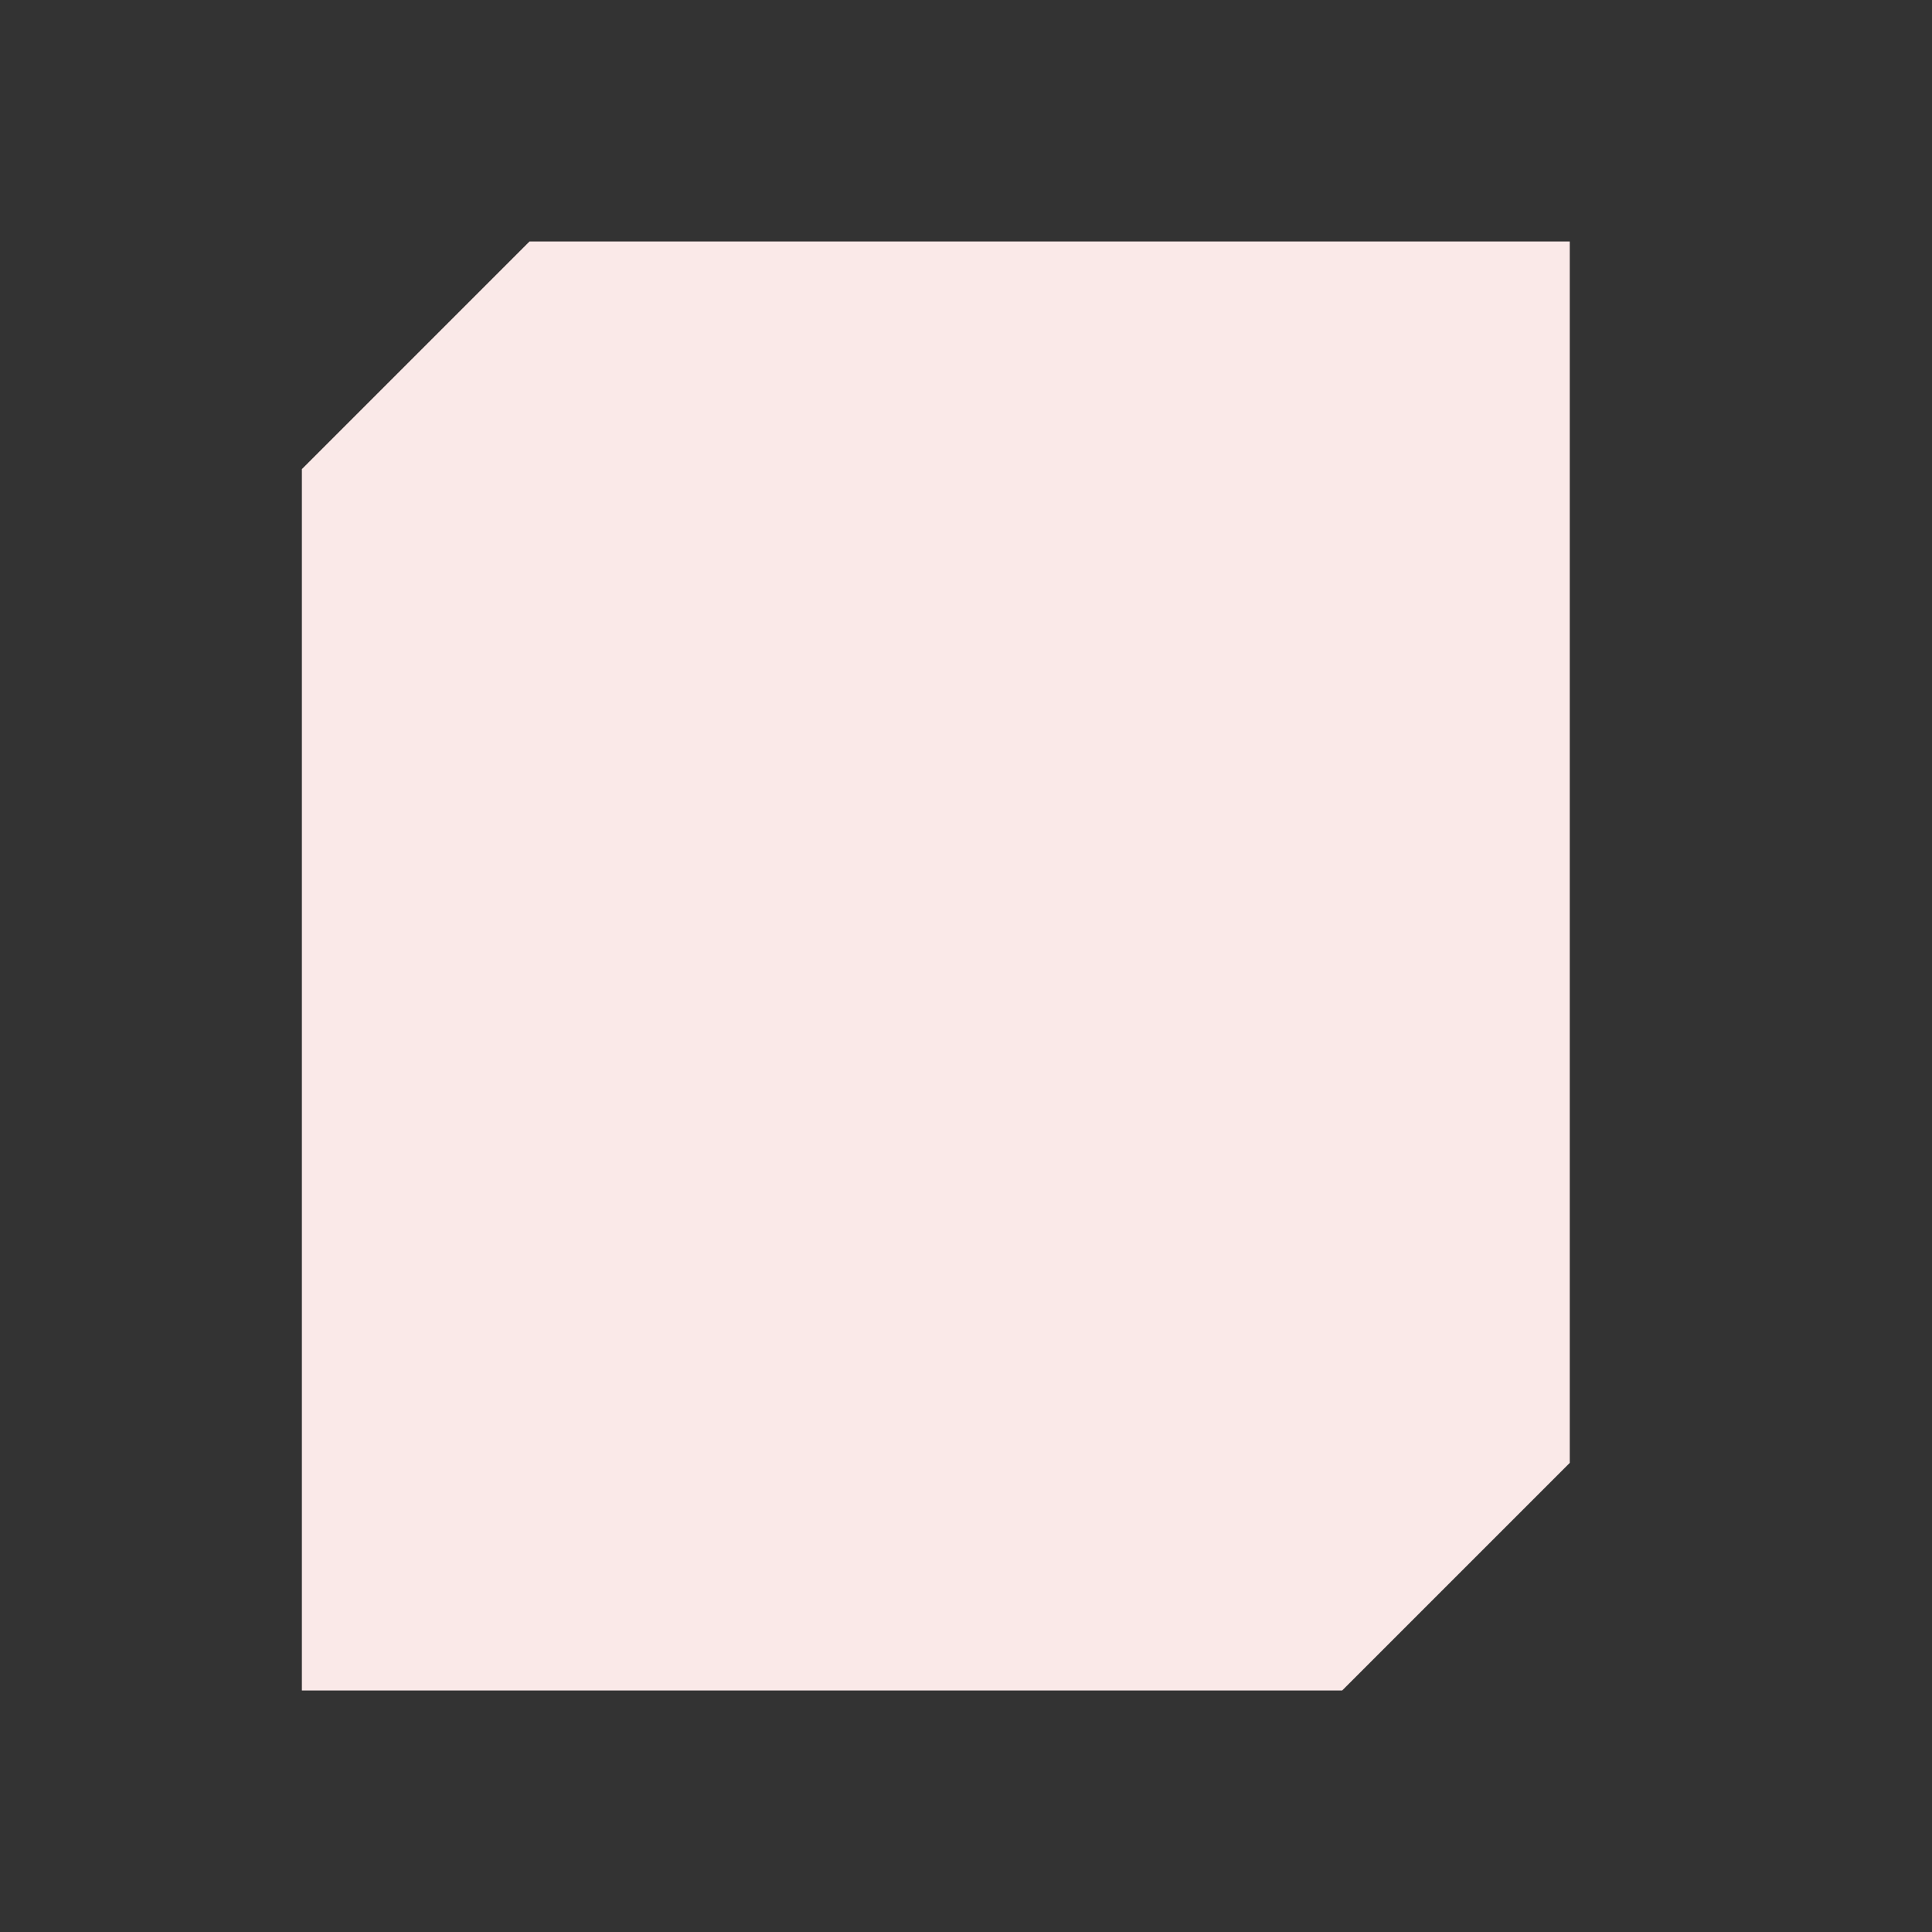 <?xml version="1.0" encoding="UTF-8" standalone="no"?>
<svg
   xmlns:dc="http://purl.org/dc/elements/1.1/"
   xmlns:cc="http://creativecommons.org/ns#"
   xmlns:rdf="http://www.w3.org/1999/02/22-rdf-syntax-ns#"
   xmlns:svg="http://www.w3.org/2000/svg"
   xmlns="http://www.w3.org/2000/svg"
   xmlns:sodipodi="http://sodipodi.sourceforge.net/DTD/sodipodi-0.dtd"
   xmlns:inkscape="http://www.inkscape.org/namespaces/inkscape"
   width="32"
   height="32"
   version="1.1"
   id="svg12"
   sodipodi:docname="kdf.svg"
   inkscape:version="0.92.5 (2060ec1f9f, 2020-04-08)">
                    <rect width="100%" height="100%" fill="#333333" stroke="none"/>
                    <style
     id="current-color-scheme" >
      .ColorScheme-Text{color:rgb(255,248,247);} .ColorScheme-Background{color:rgb(3,27,22);} .ColorScheme-Highlight{color:rgb(229,27,66);} .ColorScheme-ViewText{color:rgb(250,233,232);} .ColorScheme-ViewBackground{color:rgb(1,13,10);} .ColorScheme-ViewHover{color:rgb(148,34,40);} .ColorScheme-ViewFocus{color:rgb(201,30,60);} .ColorScheme-ButtonText{color:rgb(233,245,243);} .ColorScheme-ButtonBackground{color:rgb(28,4,8);} .ColorScheme-ButtonHover{color:rgb(148,34,40);} .ColorScheme-ButtonFocus{color:rgb(201,30,60);}
  </style>
  <defs
     id="defs16" />
  <sodipodi:namedview
     pagecolor="#ffffff"
     bordercolor="#666666"
     borderopacity="1"
     objecttolerance="10"
     gridtolerance="10"
     guidetolerance="10"
     inkscape:pageopacity="0"
     inkscape:pageshadow="2"
     inkscape:window-width="1720"
     inkscape:window-height="1298"
     id="namedview14"
     showgrid="false"
     inkscape:zoom="7.375"
     inkscape:cx="24.765274"
     inkscape:cy="9.6460589"
     inkscape:window-x="1720"
     inkscape:window-y="0"
     inkscape:window-maximized="0"
     inkscape:current-layer="22-22-kdf" />
  <g
     id="22-22-kdf"
     transform="matrix(-1,0,0,1,54,10)">
    <rect
       style="fill:none"
       width="22"
       height="22"
       x="0"
       y="0"
       ry="1.375"
       id="rect2" />
    <path
       inkscape:connector-curvature="0"
       id="path848-3"
       class="ColorScheme-ViewText"
       style="fill:currentColor"
       d="M 11,7.667 8.952,9.715 V 10.285 L 11,12.333 13.047,10.285 V 9.715 Z m 0,-2.667 4.388,4.388 V 10.612 L 11,15 H 6.612 V 9.388 Z m 4.487,-2 L 18,5.513 V 19 H 6.513 L 4,16.487 V 3 Z" />
  </g>
  <g
     id="kdf">
    <rect
       style="fill:none"
       width="32"
       height="32"
       x="-32"
       y="0"
       transform="scale(-1,1)"
       ry="2"
       id="rect7" />
    <path
       inkscape:connector-curvature="0"
       id="path848"
       class="ColorScheme-ViewText"
       style="fill:currentColor"
       d="m 15.5,11 3.072,3.072 v 0.855 L 15.5,18 12.43,14.928 v -0.855 z m 0,-4 -6.582,6.582 v 1.836 L 15.5,22 h 6.582 v -8.418 z m -6.73,-3 -3.77,3.77 V 28 H 22.23 L 26,24.23 V 4 Z" />
  </g>
</svg>

